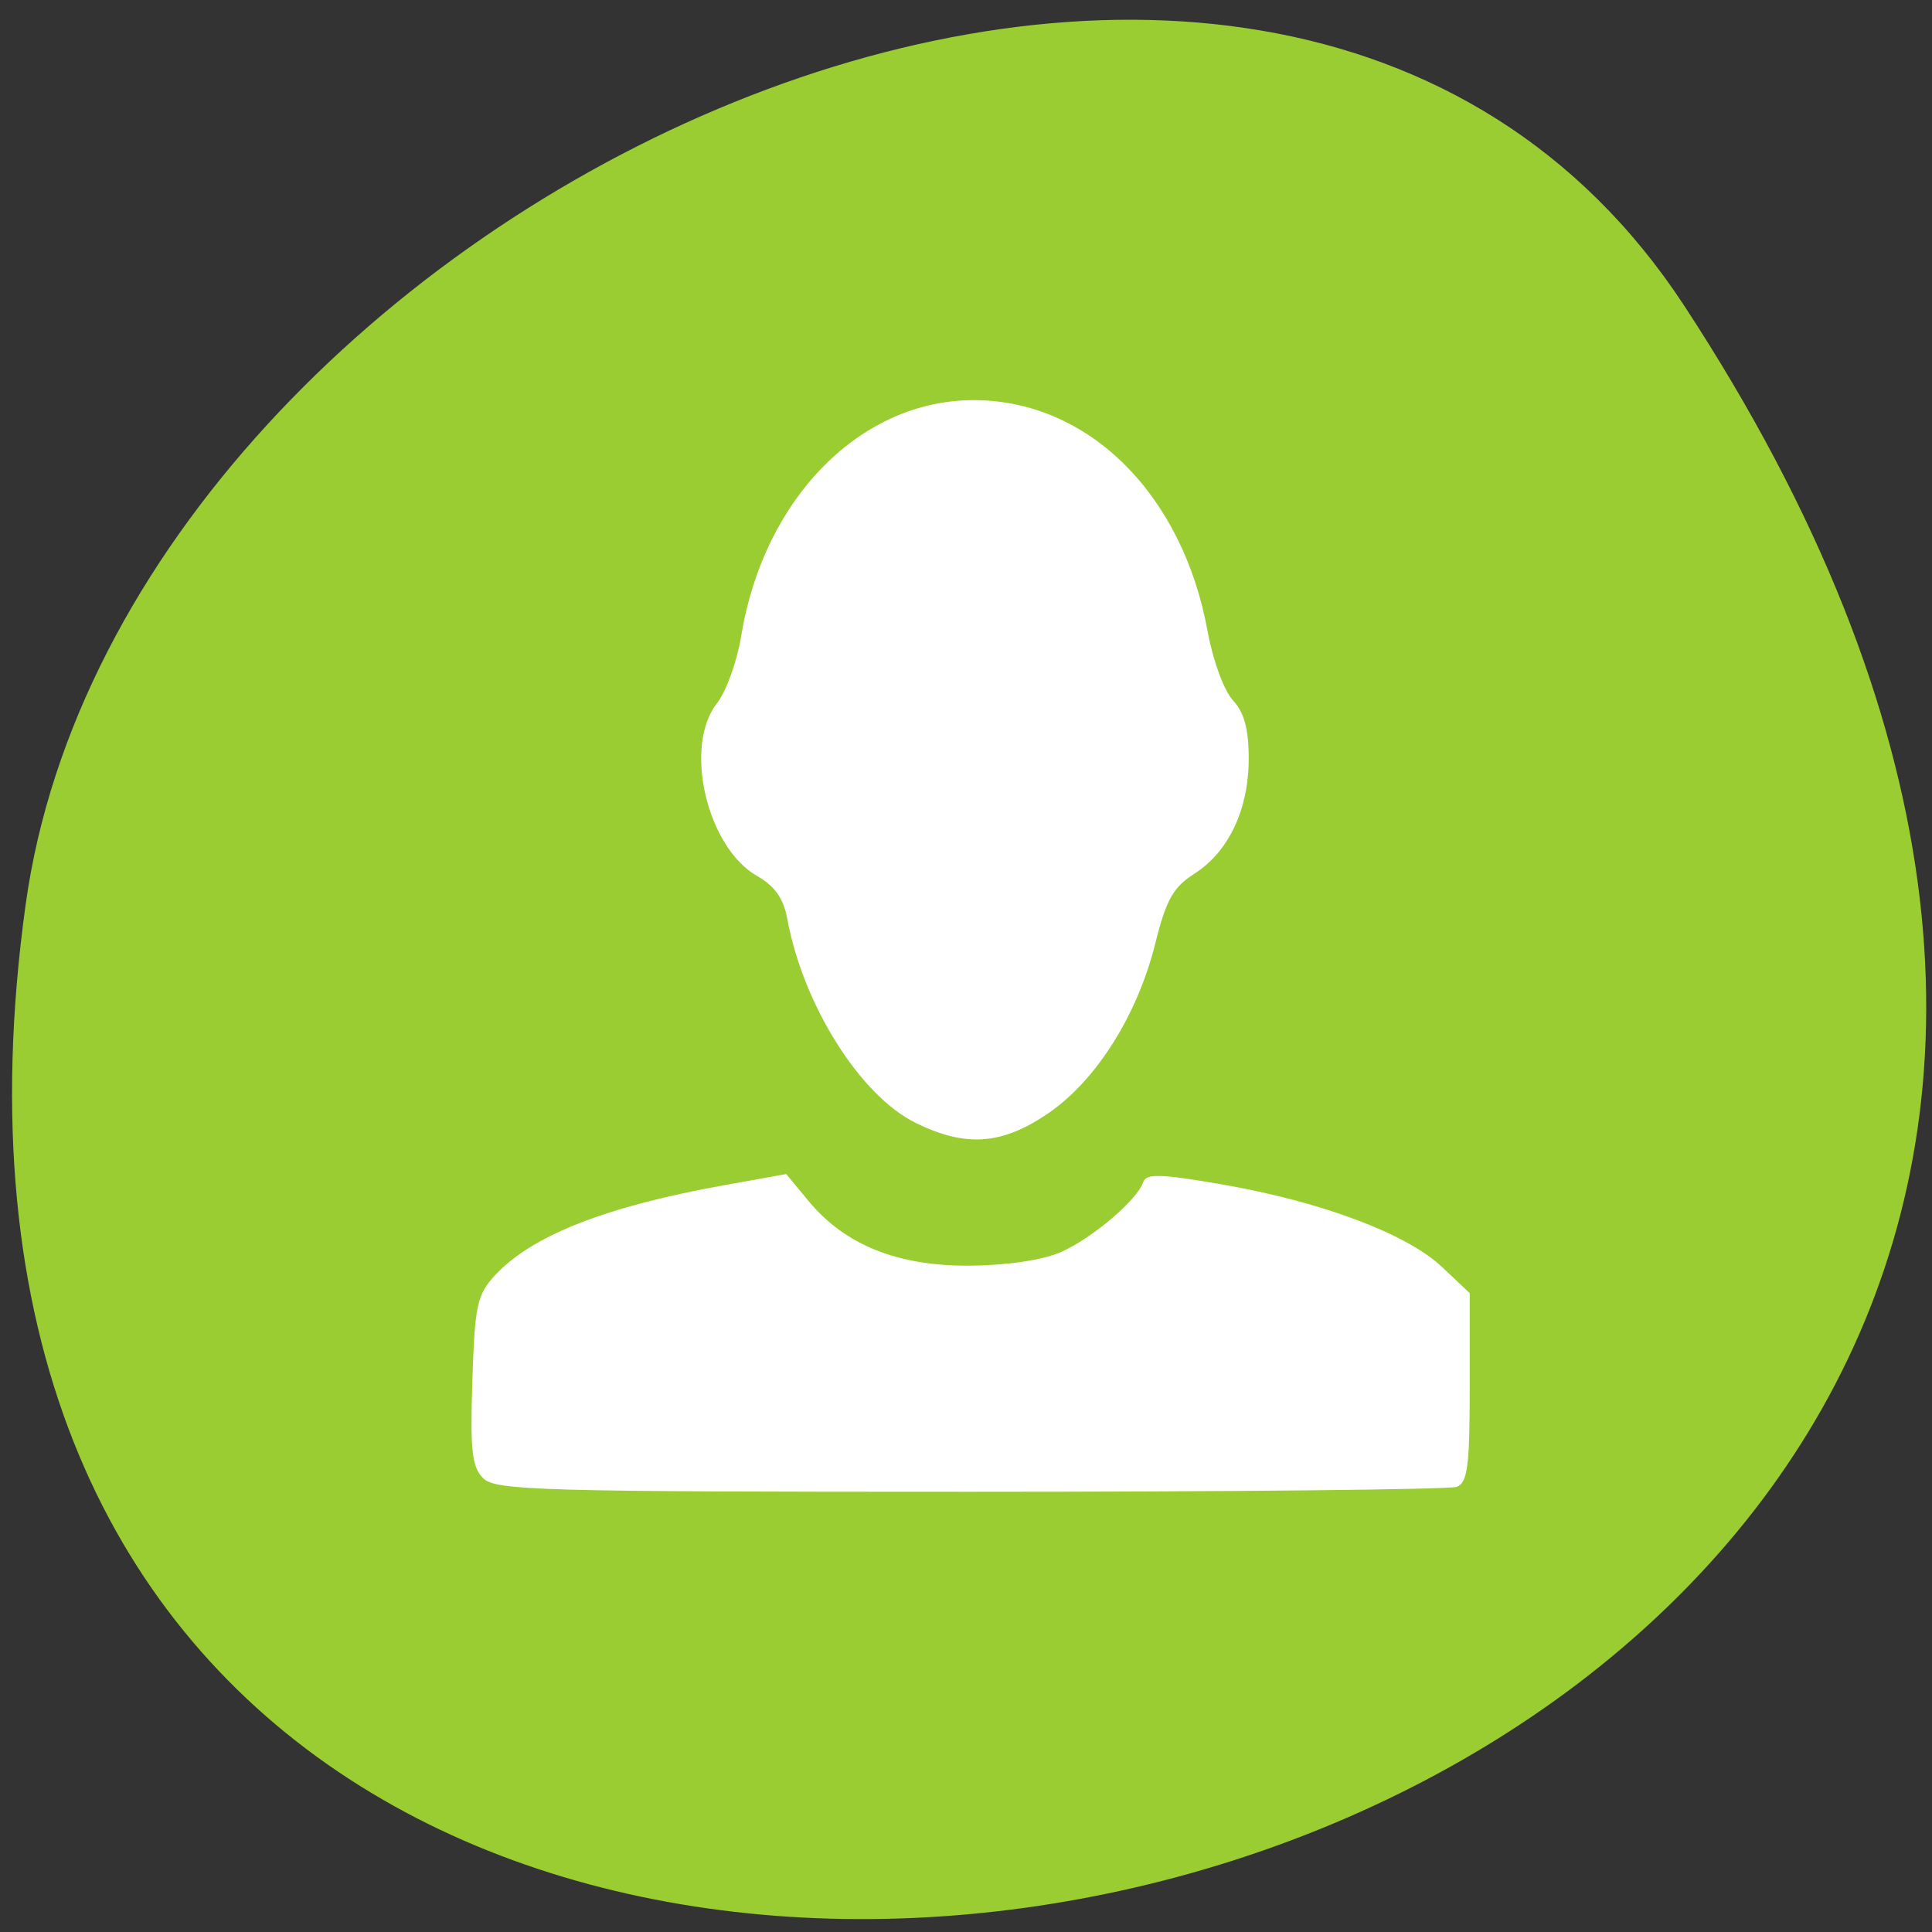 <svg xmlns="http://www.w3.org/2000/svg" viewBox="0 0 256 256"><rect x="0" y="0" width="256" height="256" fill="#333333" stroke="none"/><defs><clipPath><path transform="matrix(15.333 0 0 11.5 415 -125.5)" d="m -24 13 c 0 1.105 -0.672 2 -1.5 2 -0.828 0 -1.5 -0.895 -1.5 -2 0 -1.105 0.672 -2 1.5 -2 0.828 0 1.5 0.895 1.5 2 z"/></clipPath></defs><path d="m 222.65 37.868 c 145.18 221.56 -251.35 307.3 -219.76 79.37 12.881 -92.96 164.23 -164.13 219.76 -79.37 z" transform="translate(0.508 2.624)" style="fill:#9acd32;color:#000"/><g transform="translate(2.102 1.226)" style="fill:#fff"><path d="m 119.17 147.53 c -7.328 -3.627 -14.87 -15.642 -16.956 -27.01 -0.494 -2.692 -1.653 -4.341 -3.986 -5.668 -6.682 -3.801 -9.8 -17.208 -5.326 -22.896 1.221 -1.553 2.666 -5.558 3.21 -8.901 2.976 -18.287 15.842 -31.31 30.887 -31.26 15.13 0.049 27.614 12.434 30.922 30.676 0.688 3.796 2.172 7.833 3.339 9.09 1.504 1.614 2.1 3.812 2.098 7.744 -0.002 6.725 -2.662 12.35 -7.209 15.247 -2.798 1.782 -3.731 3.448 -5.169 9.226 -2.363 9.494 -7.815 18.15 -14.176 22.508 -6.139 4.205 -10.969 4.547 -17.633 1.249 z"/><path d="m 61.923,194.65 c -1.494,-1.494 -1.737,-3.68 -1.433,-12.932 0.332,-10.116 0.613,-11.399 3.077,-14.04 4.877,-5.219 14.69,-9.06 30.373,-11.874 l 8.136,-1.462 2.982,3.598 c 4.831,5.829 11.866,8.634 21.425,8.541 4.944,-0.048 9.661,-0.758 12.02,-1.811 4.162,-1.854 10.09,-6.899 10.873,-9.251 0.389,-1.172 2.303,-1.115 10.537,0.314 13.06,2.266 24.388,6.518 29.03,10.898 l 3.704,3.494 v 12.502 c 0,10.399 -0.289,12.612 -1.716,13.16 -0.944,0.362 -29.953,0.658 -64.46,0.658 -56.987,0 -62.914,-0.165 -64.55,-1.798 z"/></g></svg>